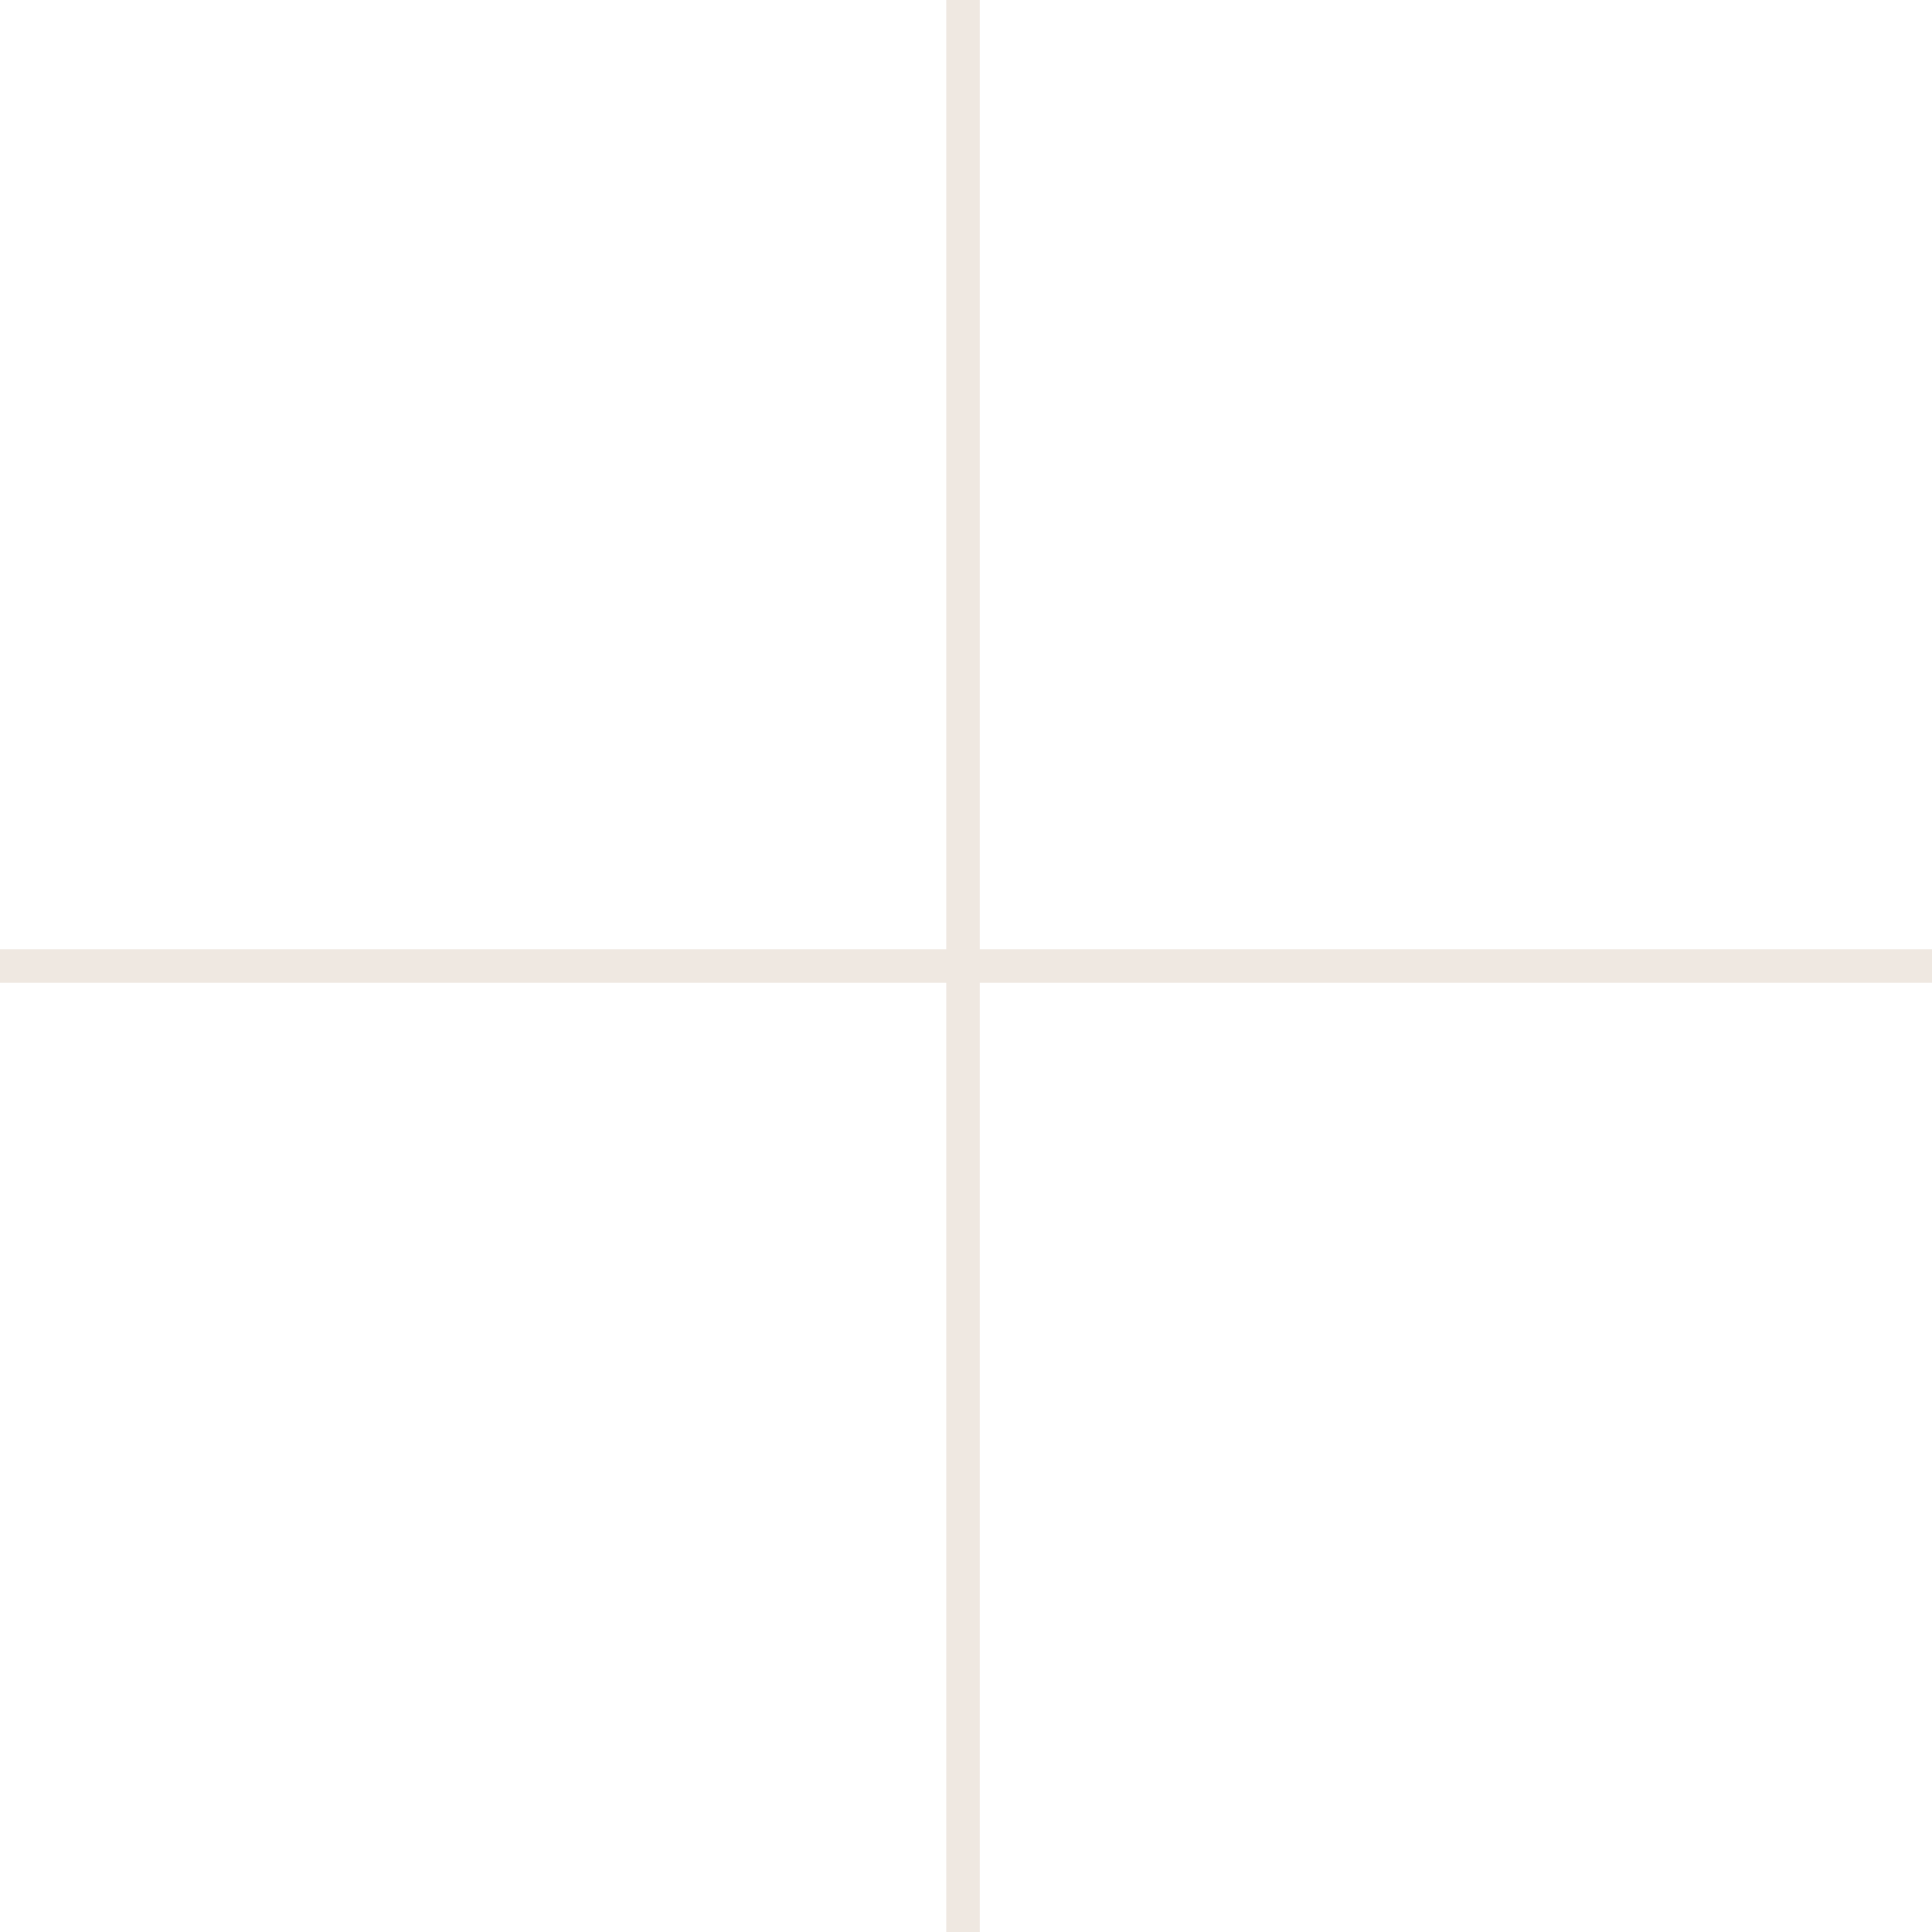 <svg width="115" height="115" viewBox="0 0 115 115" fill="none" xmlns="http://www.w3.org/2000/svg">
<path d="M57.319 0V57.5M57.319 115V57.5M57.319 57.5H115M57.319 57.5H0" stroke="#EFE8E1" stroke-width="2"/>
</svg>
